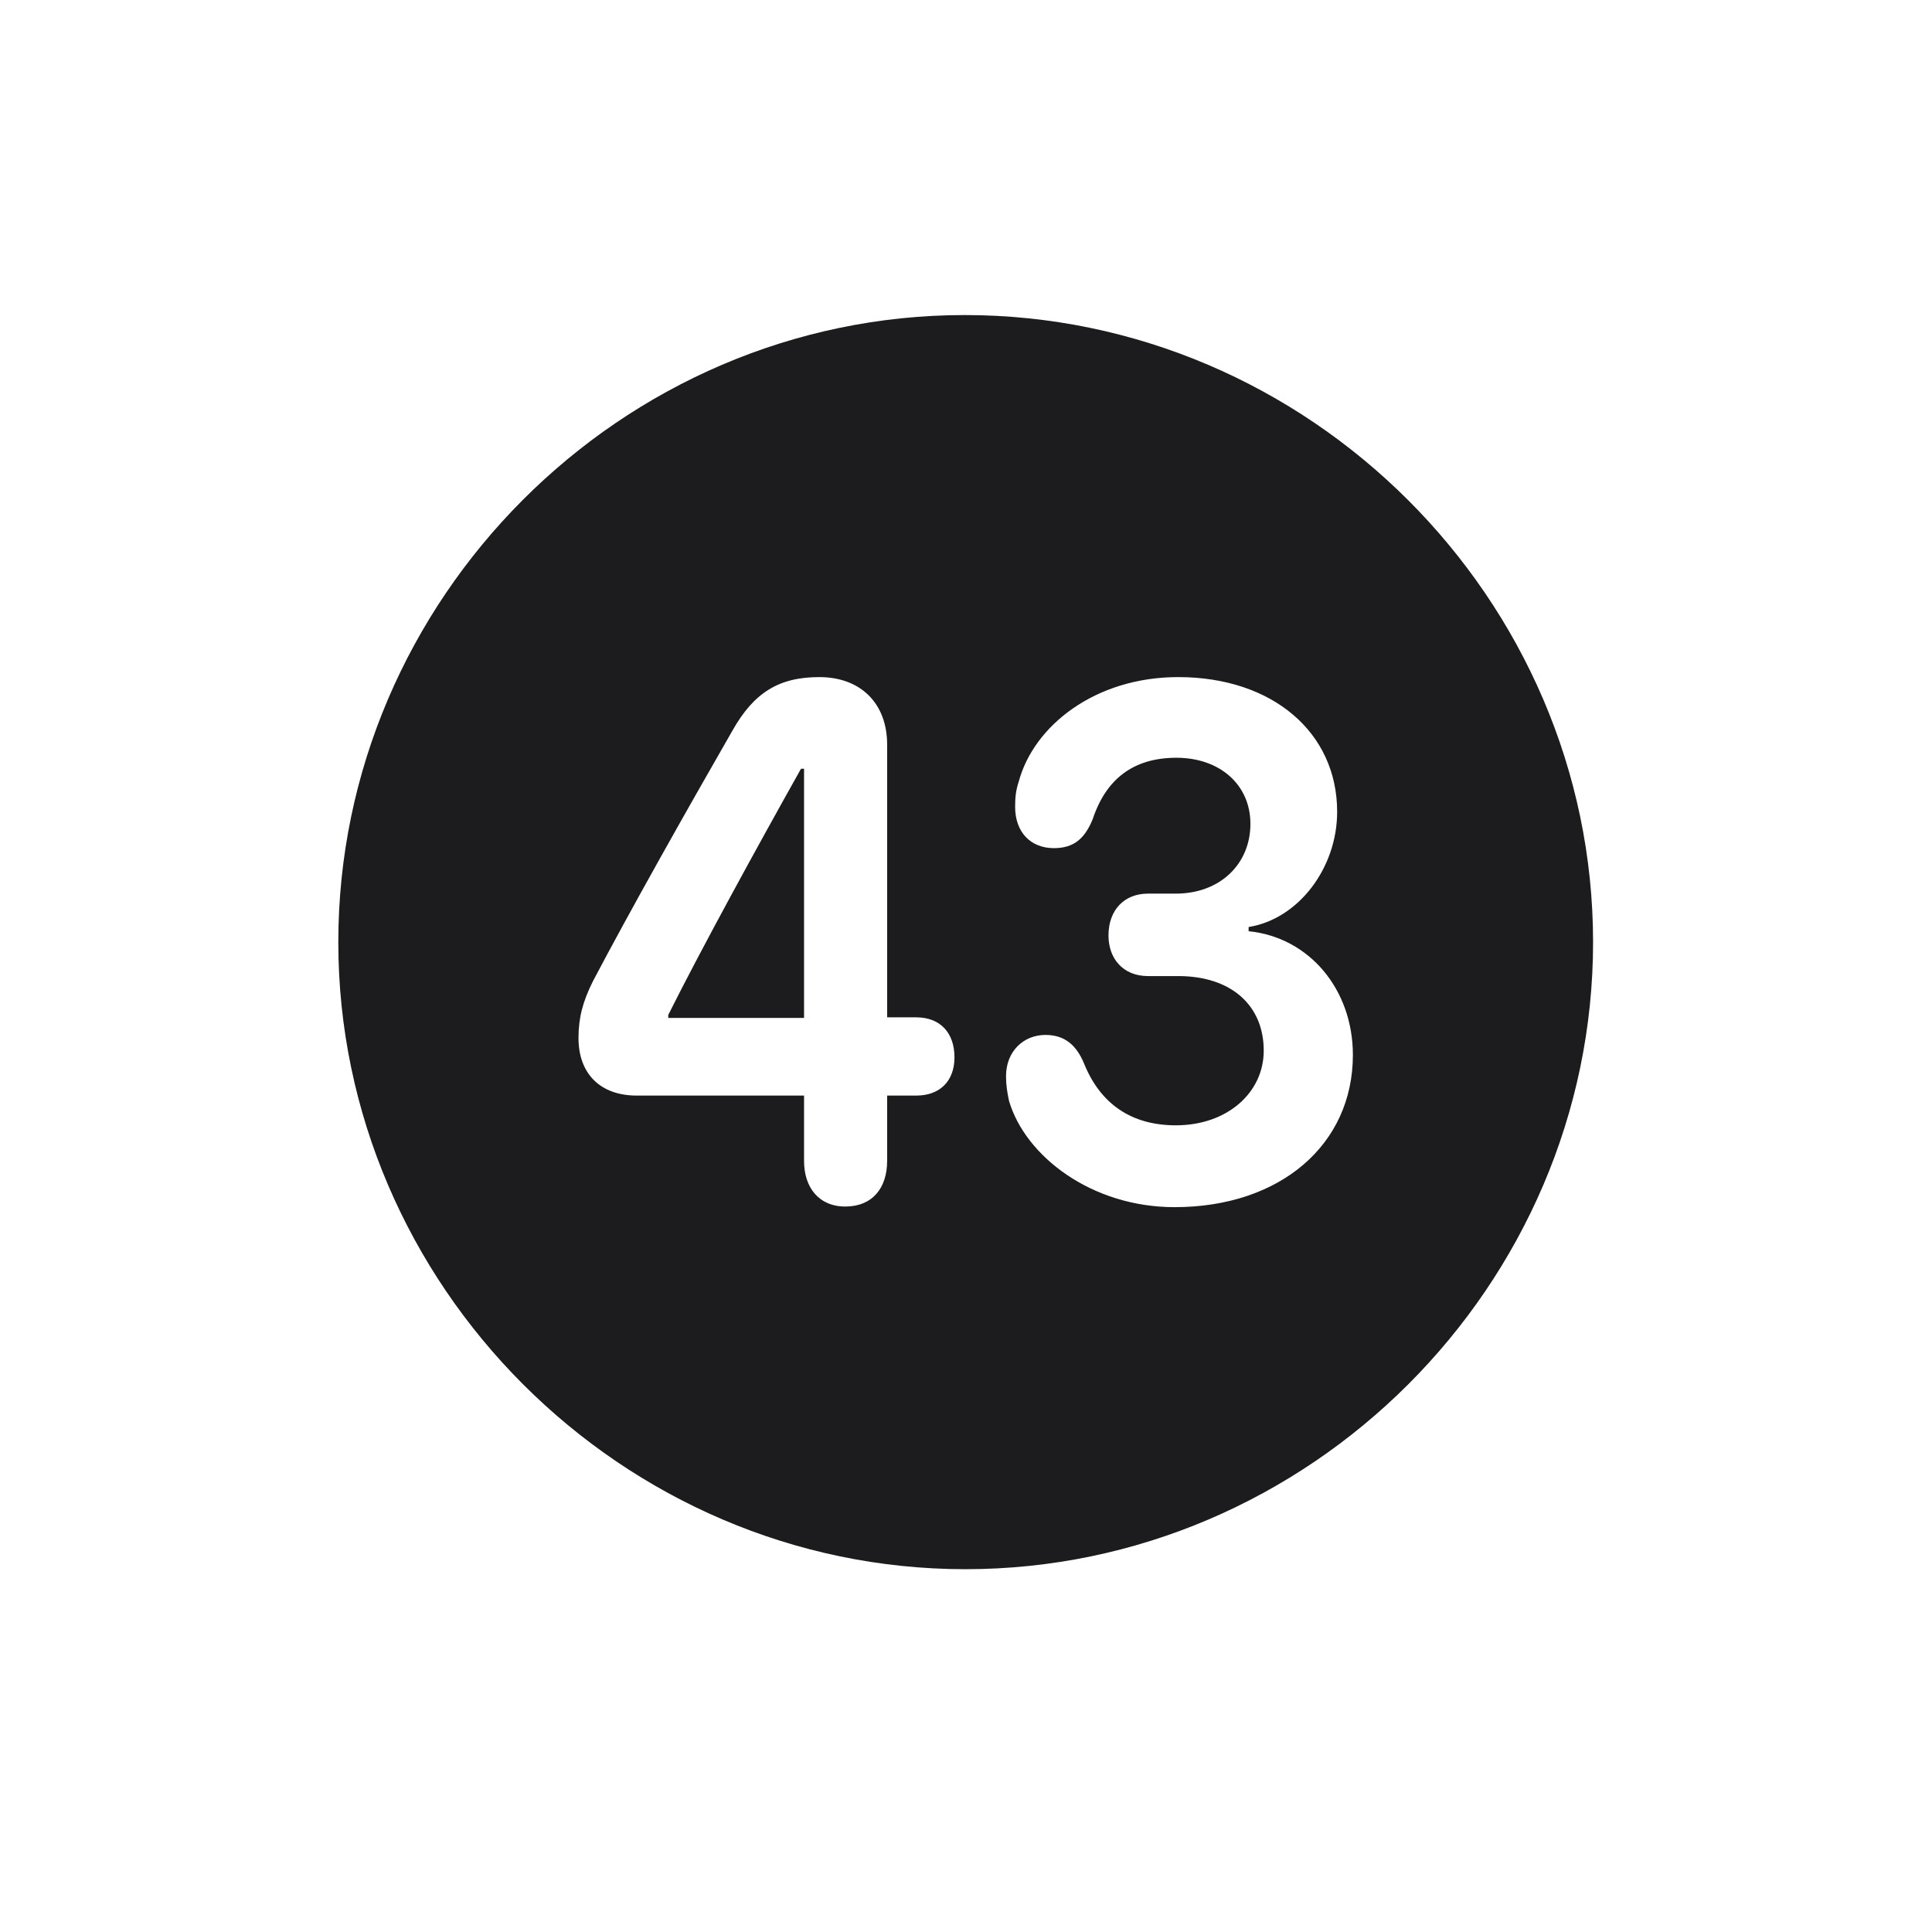 <svg width="28" height="28" viewBox="0 0 28 28" fill="none" xmlns="http://www.w3.org/2000/svg">
<path d="M13.991 22.742C18.975 22.742 23.088 18.629 23.088 13.654C23.088 8.68 18.966 4.566 13.982 4.566C9.008 4.566 4.903 8.68 4.903 13.654C4.903 18.629 9.017 22.742 13.991 22.742ZM12.251 17.486C11.864 17.486 11.653 17.205 11.653 16.827V15.878H9.228C8.709 15.878 8.384 15.57 8.384 15.043C8.384 14.753 8.445 14.516 8.595 14.217C9.122 13.215 9.939 11.765 10.616 10.587C10.924 10.042 11.284 9.813 11.873 9.813C12.479 9.813 12.857 10.2 12.857 10.789V14.744H13.279C13.622 14.744 13.833 14.964 13.833 15.324C13.833 15.667 13.622 15.878 13.279 15.878H12.857V16.827C12.857 17.214 12.646 17.486 12.251 17.486ZM17.023 17.495C15.819 17.495 14.861 16.757 14.624 15.957C14.598 15.834 14.58 15.729 14.58 15.597C14.58 15.236 14.835 14.999 15.151 14.999C15.424 14.999 15.6 15.14 15.714 15.421C15.951 16.001 16.399 16.309 17.041 16.309C17.788 16.309 18.315 15.834 18.315 15.227C18.315 14.568 17.841 14.146 17.076 14.146H16.637C16.276 14.146 16.065 13.892 16.065 13.558C16.065 13.188 16.294 12.951 16.637 12.951H17.041C17.683 12.951 18.122 12.521 18.122 11.94C18.122 11.369 17.674 10.982 17.05 10.982C16.426 10.982 16.03 11.29 15.837 11.87C15.723 12.151 15.565 12.292 15.274 12.292C14.932 12.292 14.712 12.055 14.712 11.694C14.712 11.562 14.721 11.457 14.765 11.325C14.984 10.517 15.872 9.813 17.076 9.813C18.439 9.813 19.379 10.613 19.379 11.765C19.379 12.582 18.816 13.32 18.096 13.435V13.496C18.975 13.584 19.607 14.34 19.607 15.289C19.607 16.59 18.553 17.495 17.023 17.495ZM11.653 14.753V11.141H11.609C10.977 12.266 10.15 13.777 9.685 14.709V14.753H11.653Z" fill="#1C1C1E"/>
</svg>

